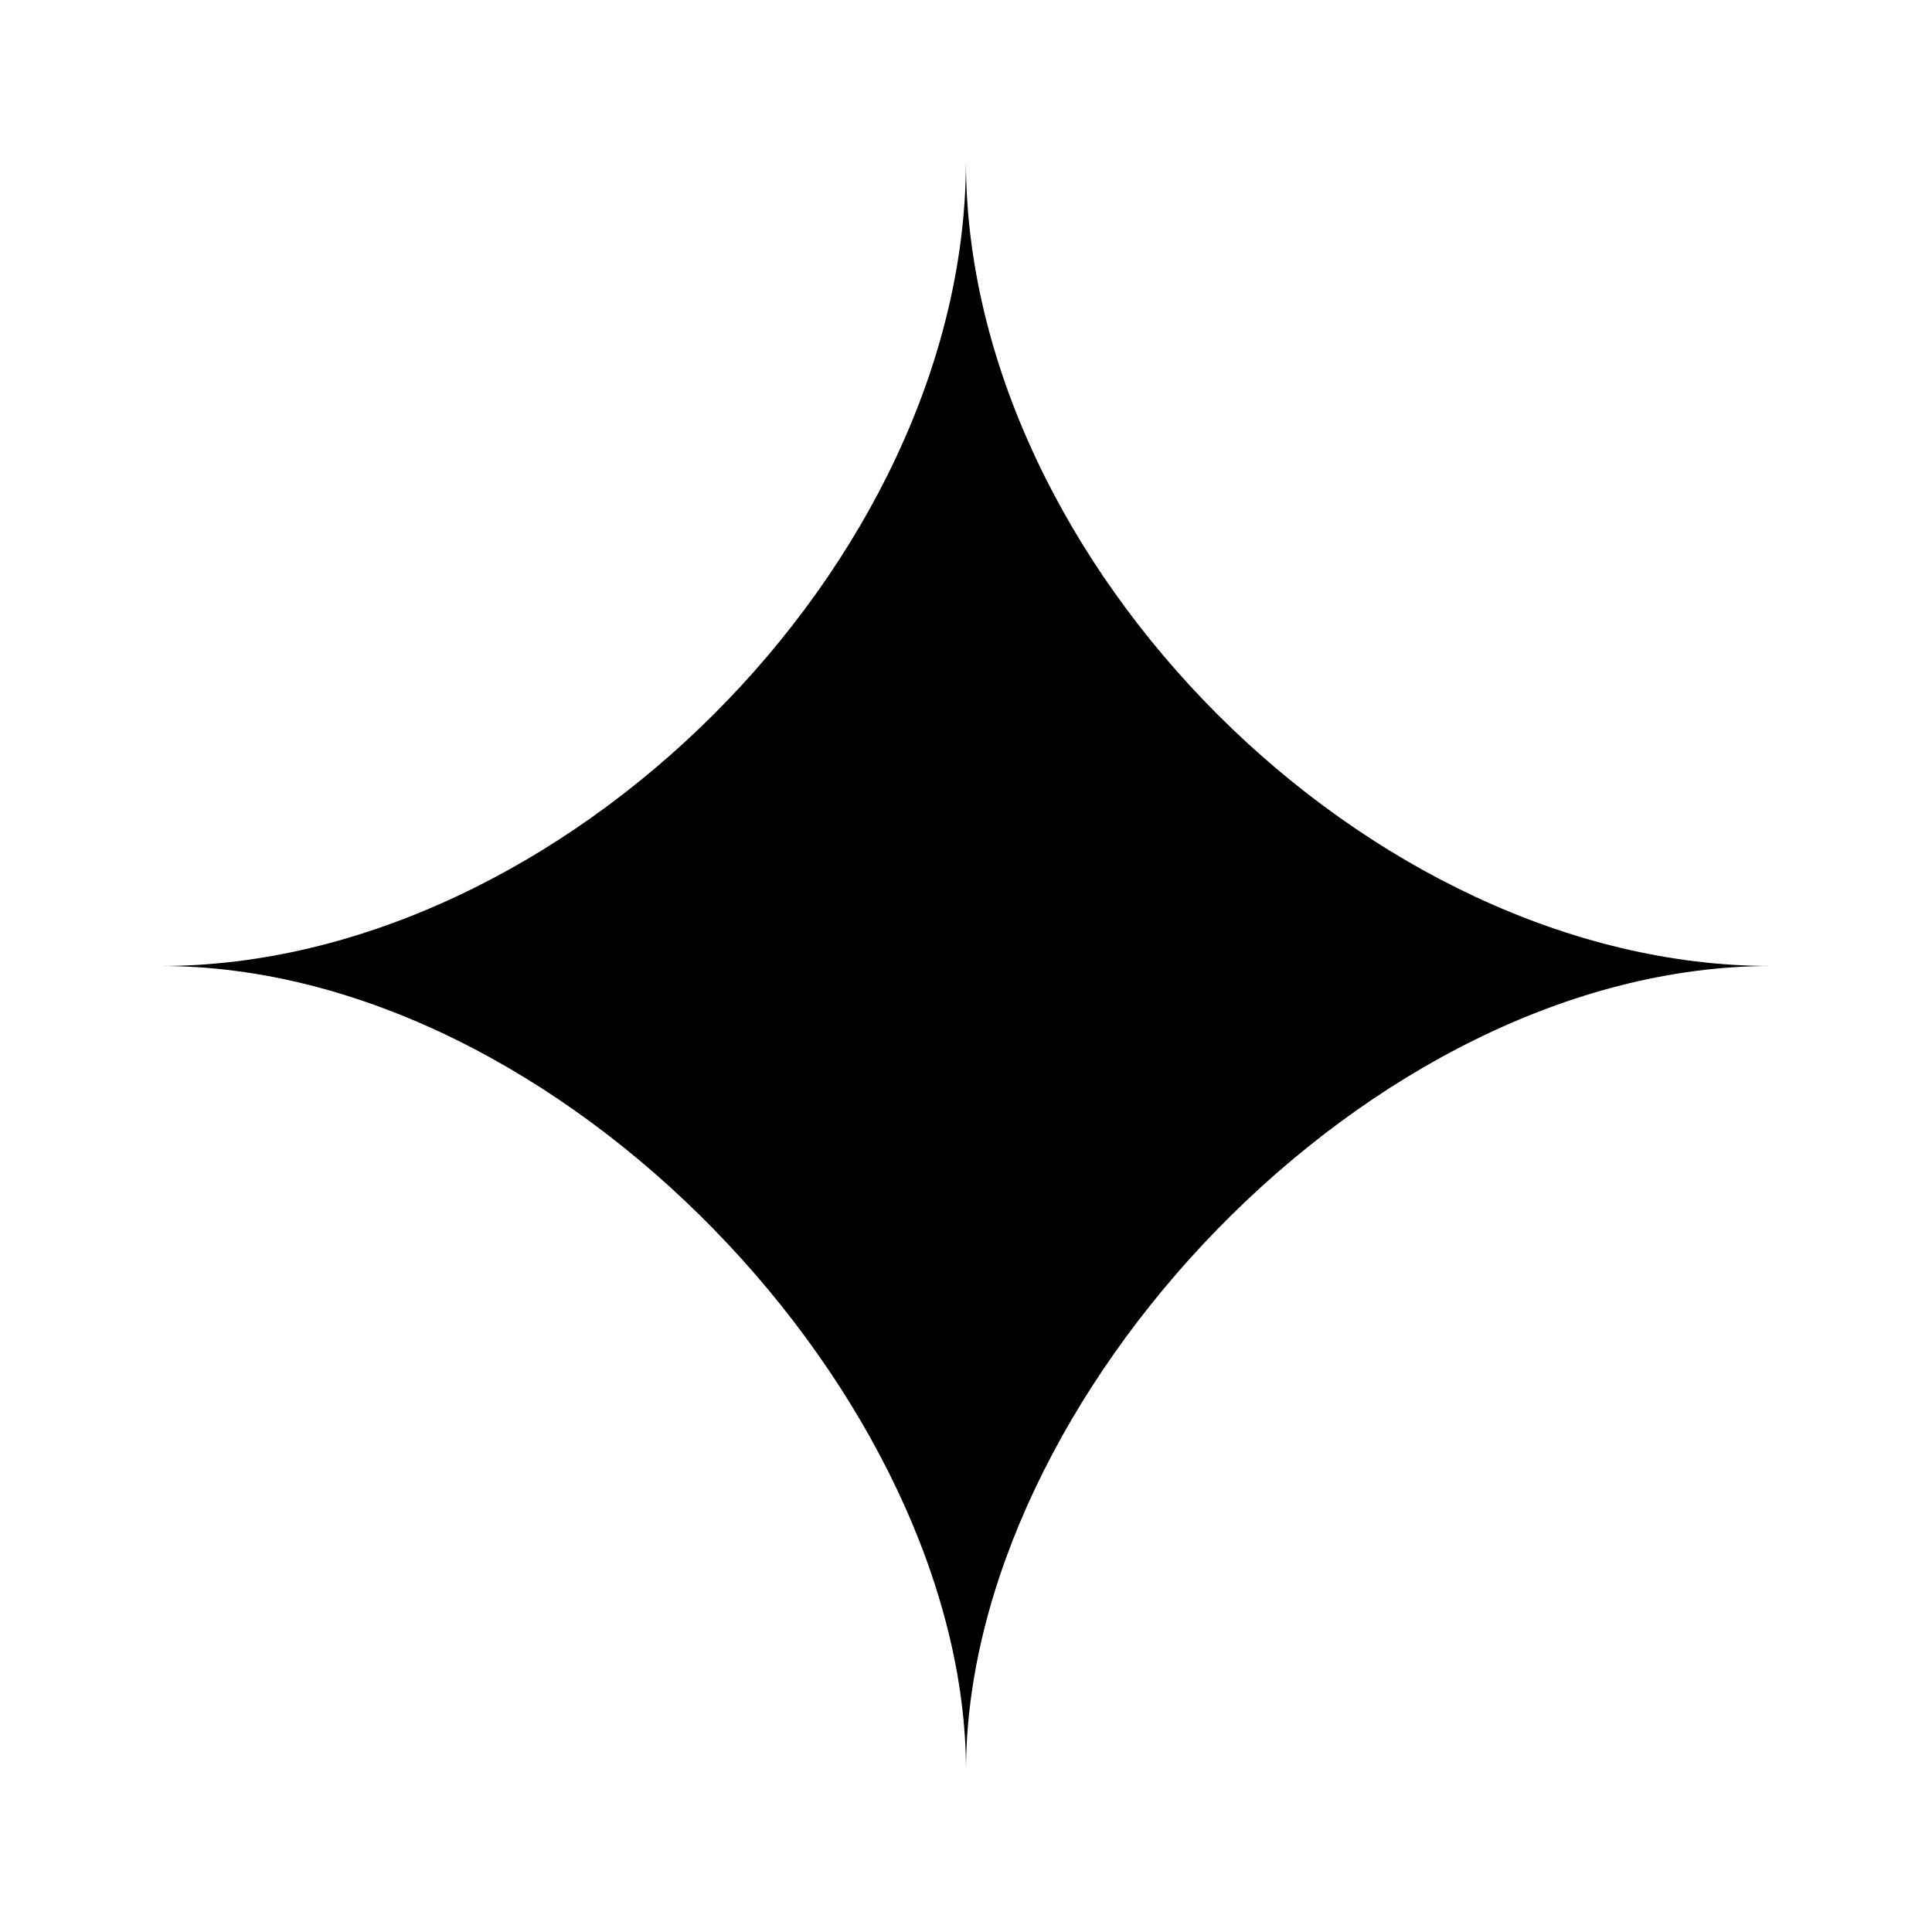 <svg viewBox="0 0 24 24" width="24" height="24">
    <path fill="currentColor"
        d="M11.999 2C11.999 7.001 17 12 22 12c-5.001 0-10 5.382-10 10 0-4.618-5.027-10-10-10 4.974 0 9.999-4.999 9.999-10z" />
</svg>